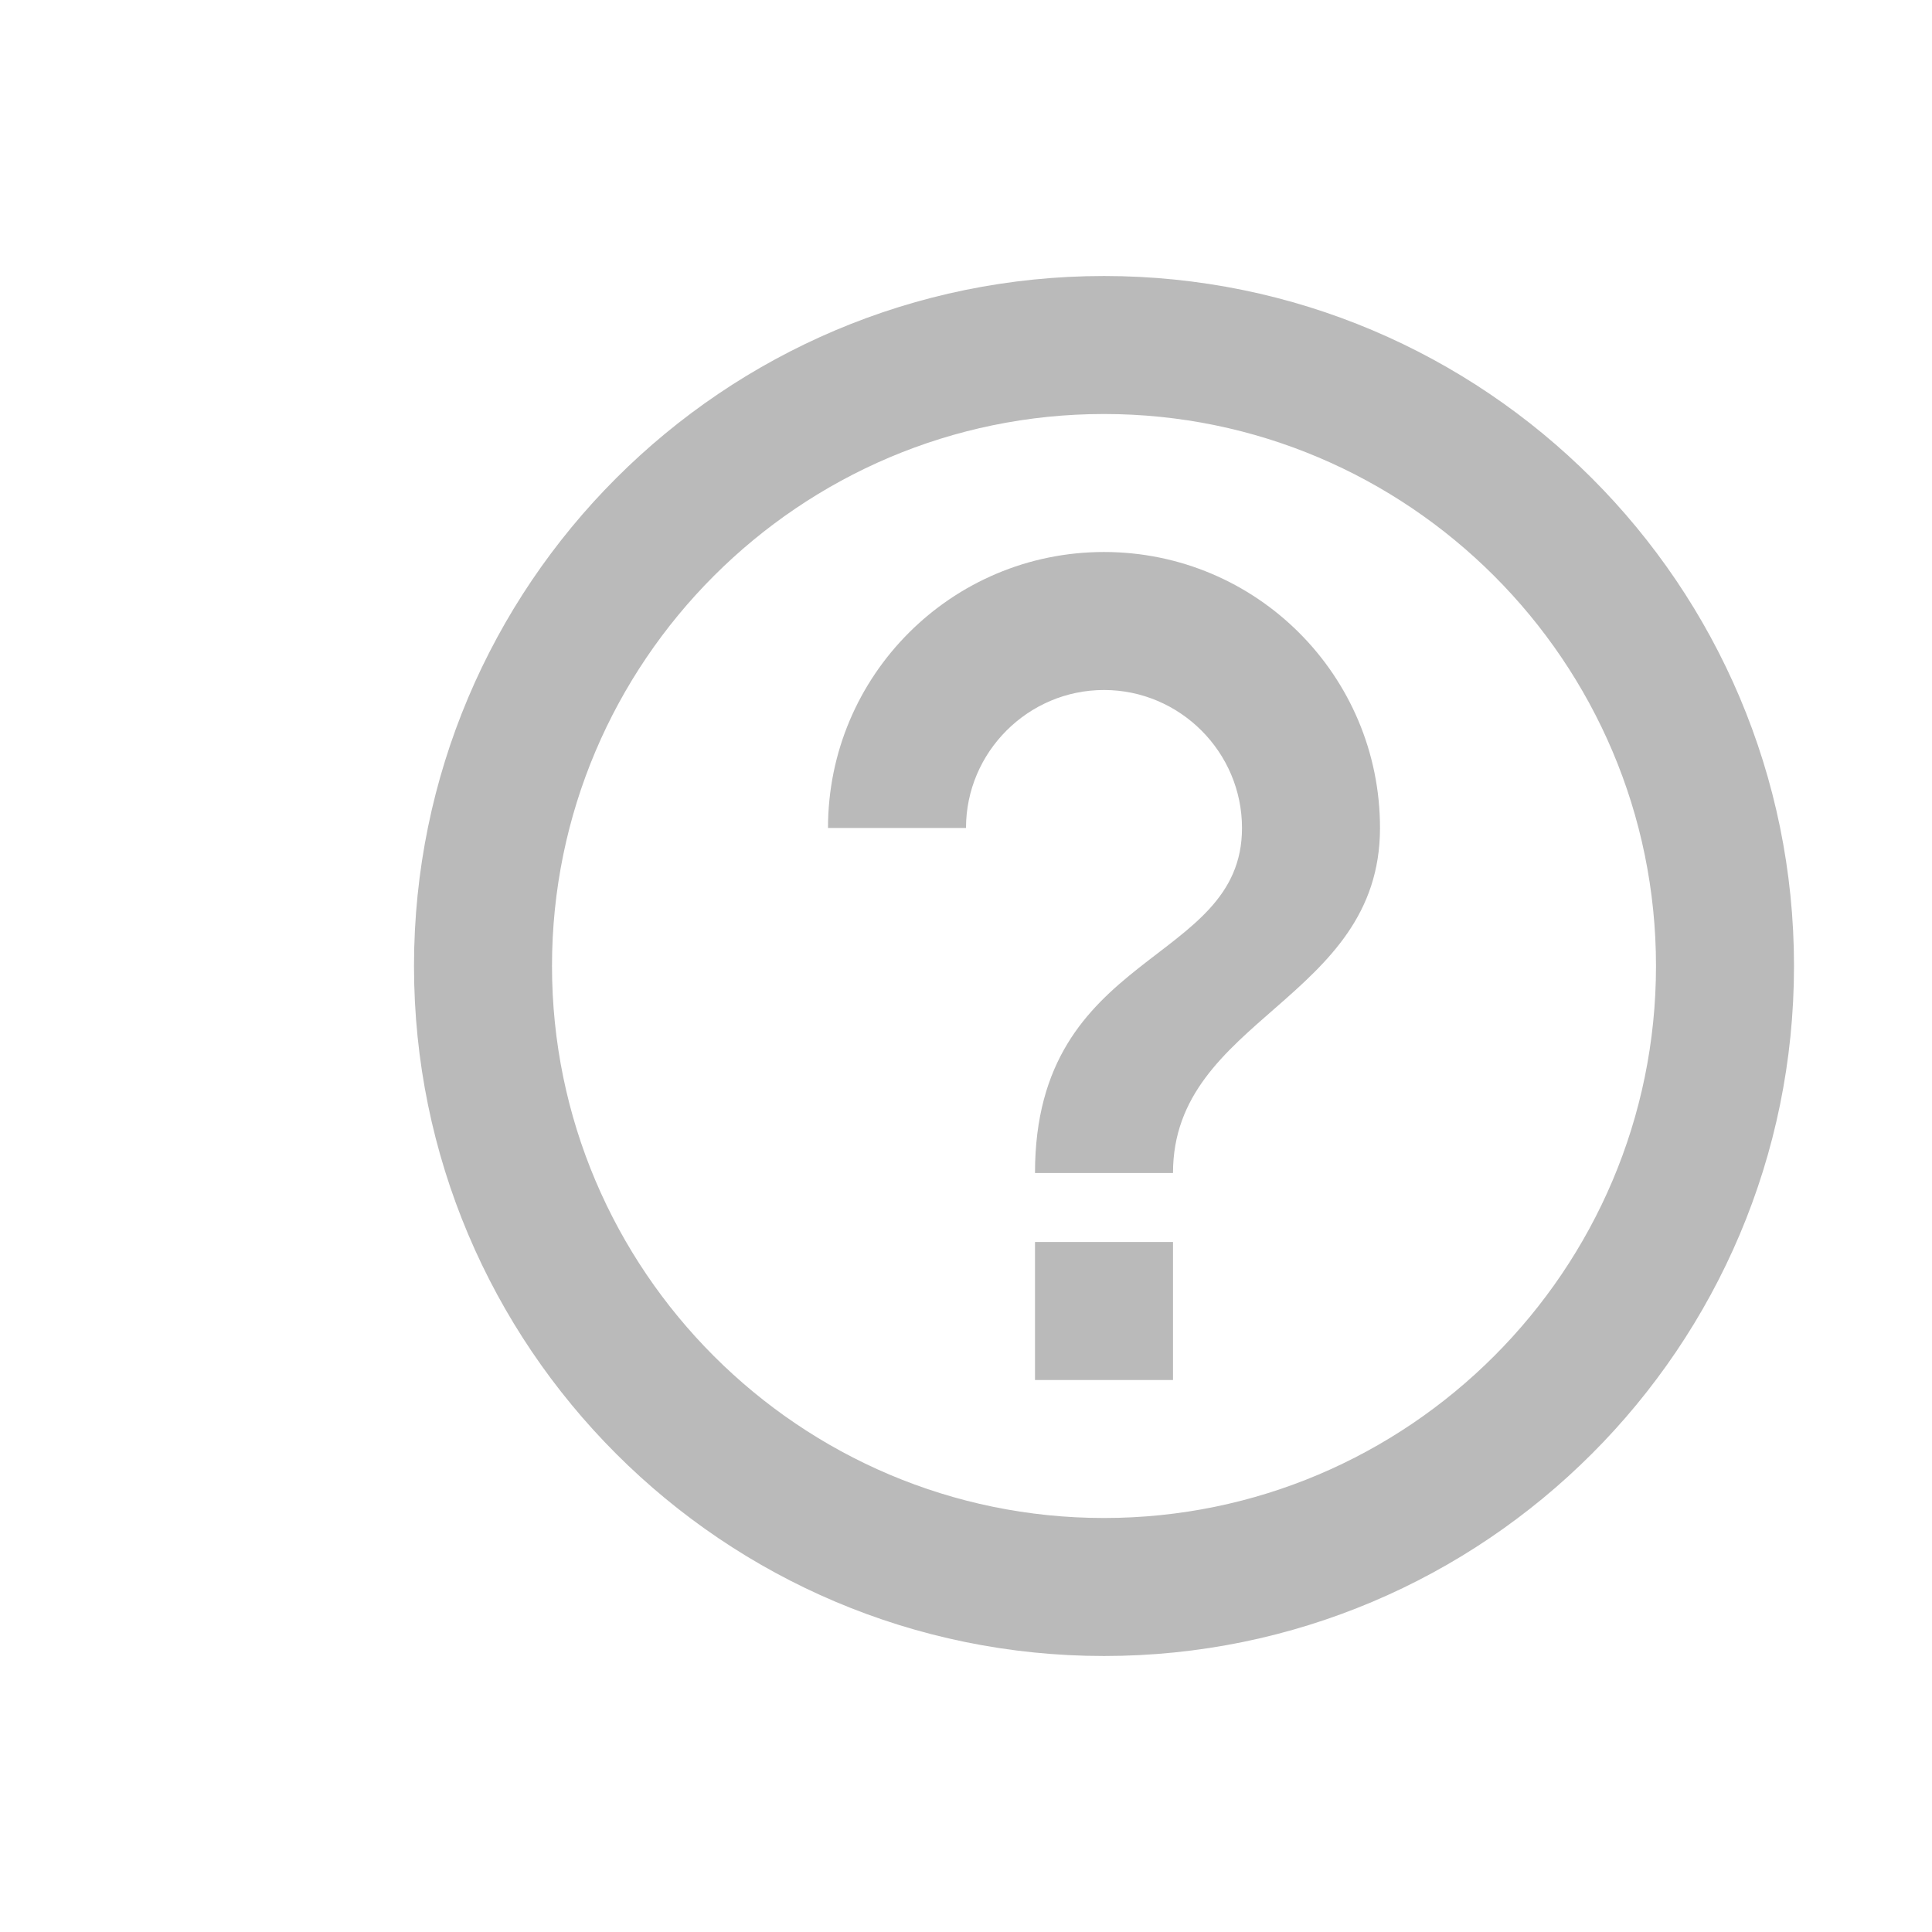 <svg width="24" height="24" viewBox="0 0 28 24" fill="none" xmlns="http://www.w3.org/2000/svg">
<path d="M15 18H17V16H15V18ZM16 2C10.48 2 6 6.48 6 12C6 17.52 10.48 22 16 22C21.52 22 26 17.52 26 12C26 6.48 21.52 2 16 2ZM16 20C11.59 20 8 16.41 8 12C8 7.59 11.59 4 16 4C20.41 4 24 7.59 24 12C24 16.41 20.41 20 16 20ZM16 6C13.79 6 12 7.79 12 10H14C14 8.9 14.9 8 16 8C17.1 8 18 8.9 18 10C18 12 15 11.75 15 15H17C17 12.75 20 12.5 20 10C20 7.79 18.21 6 16 6Z" fill="#BABABA"/>
</svg>
